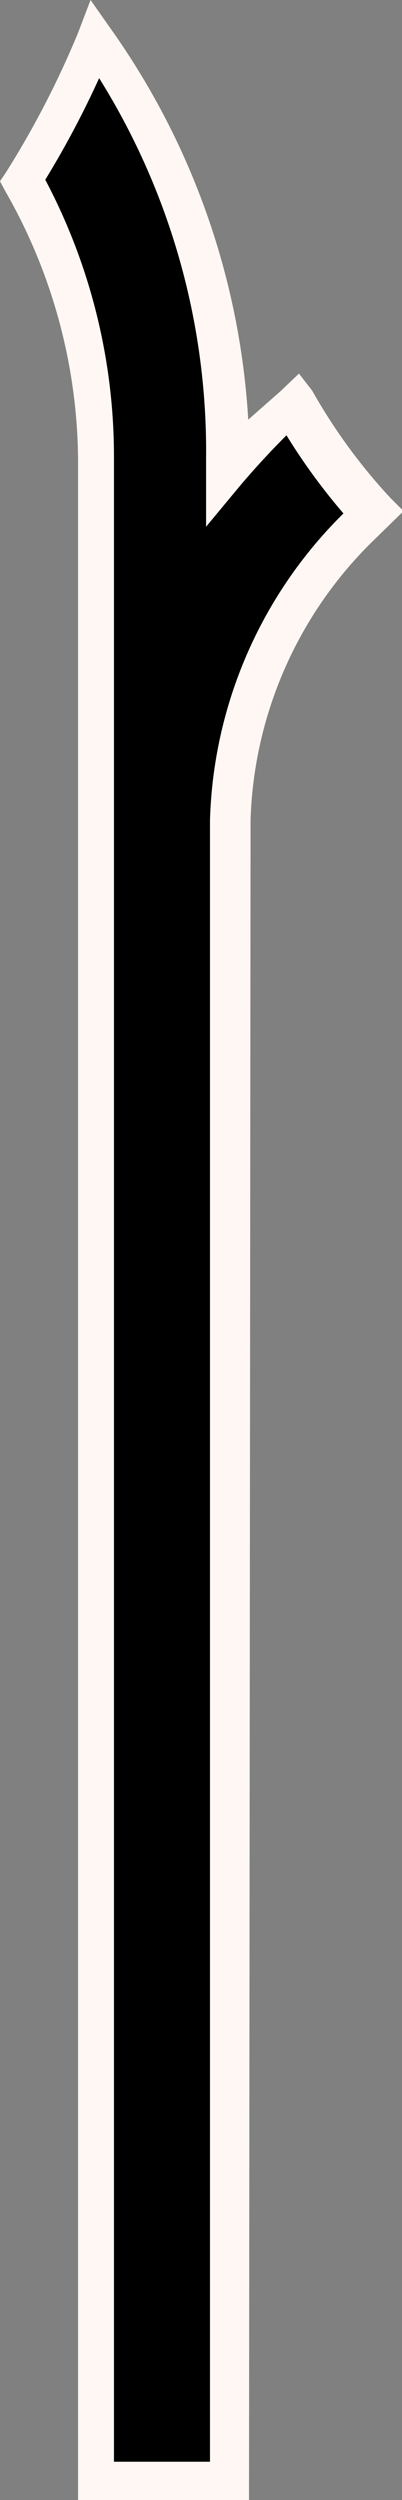 <svg xmlns="http://www.w3.org/2000/svg" viewBox="0 0 5.15 31.99"><rect x="0" y="0" width="5.15" height="31.99" fill="#808080" stroke="none"/><defs><style>.cls-1{fill:#fef7f3;}</style></defs><title>root</title><g id="圖層_2" data-name="圖層 2"><g id="圖層_1-2" data-name="圖層 1"><path d="M4.8,6.54a7.74,7.74,0,0,1-1-1.41A11.51,11.51,0,0,0,2.94,6V5.88A9.24,9.24,0,0,0,1.22.52,11.77,11.77,0,0,1,.29,2.33a7.34,7.34,0,0,1,.92,3.55V31.74H2.94V10.49A5.48,5.48,0,0,1,4.59,6.74Z"/><path class="cls-1" d="M3.19,32H1V5.88A7,7,0,0,0,.07,2.45L0,2.32.08,2.2A11.78,11.78,0,0,0,1,.42L1.16,0l.26.37a9.6,9.6,0,0,1,1.76,5L3.6,5l.23-.22L4,5A7.22,7.22,0,0,0,5,6.37l.17.17-.39.38a5.22,5.22,0,0,0-1.57,3.57Zm-1.73-.5H2.69v-21A5.74,5.74,0,0,1,4.4,6.57l0,0a7.81,7.81,0,0,1-.73-1c-.23.23-.42.44-.59.64l-.44.53V5.88A9,9,0,0,0,1.27,1a12.06,12.06,0,0,1-.69,1.3,7.57,7.57,0,0,1,.88,3.54Z"/></g></g></svg>